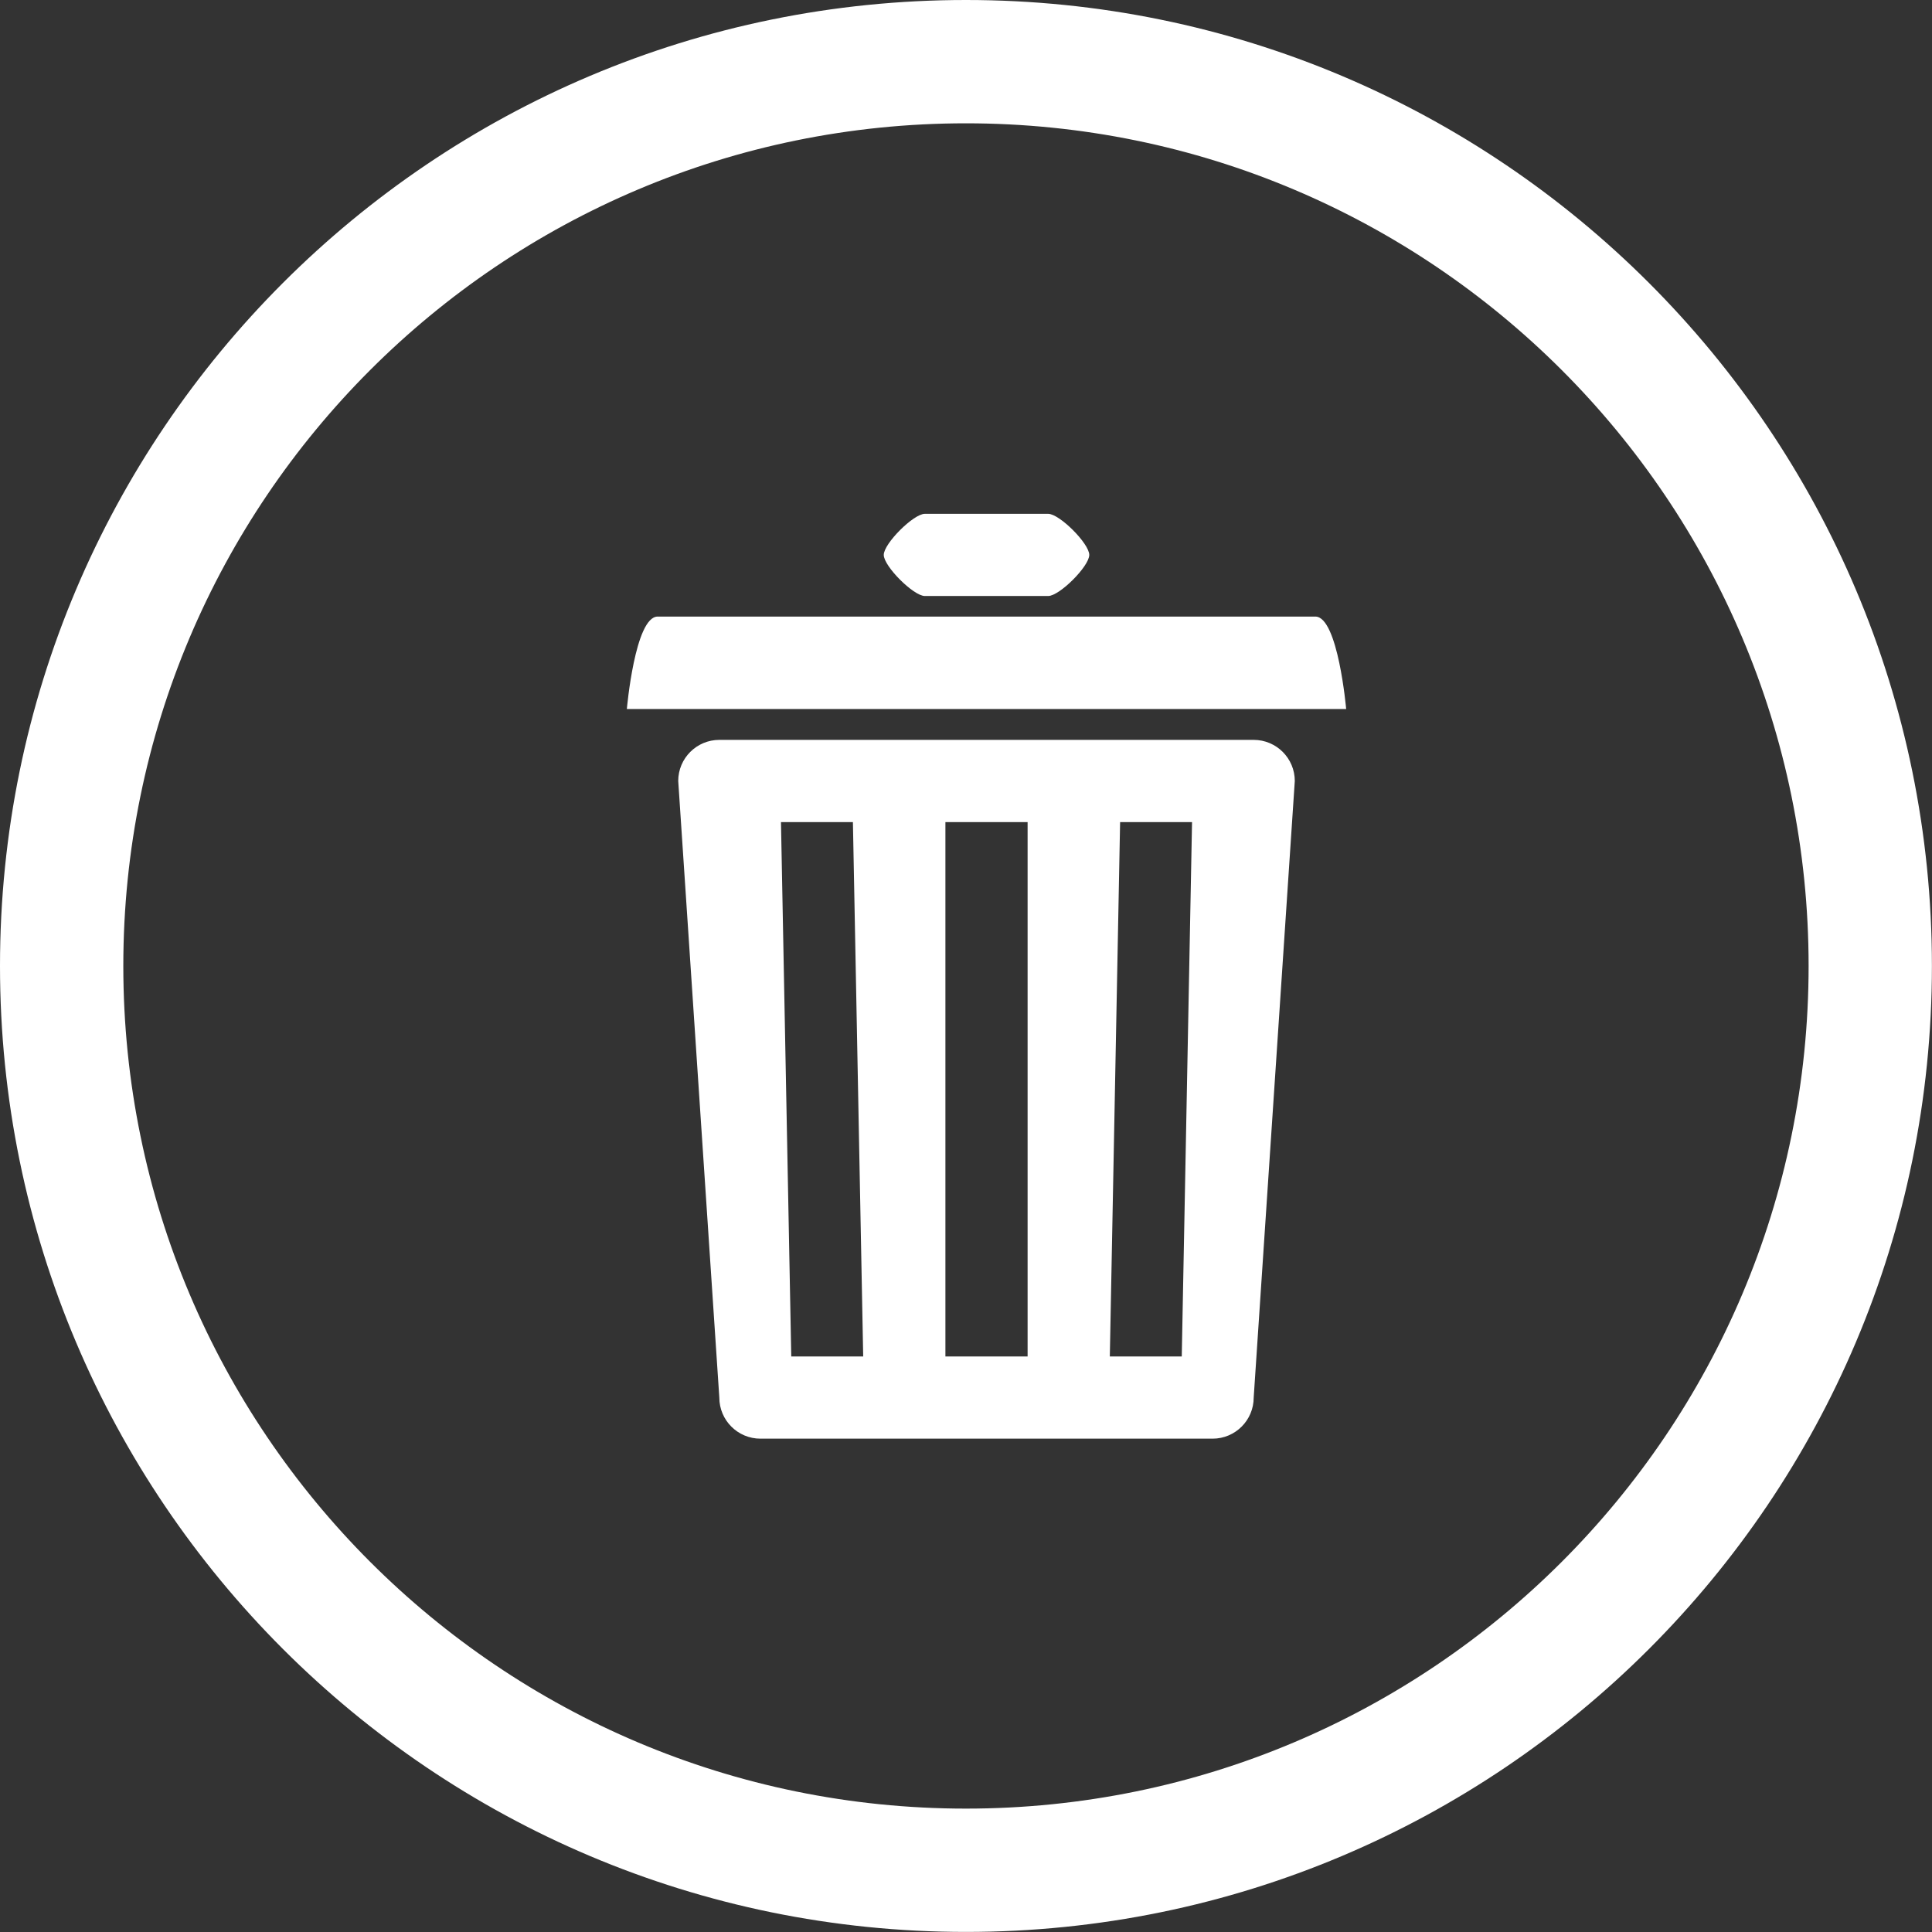 ﻿<?xml version="1.0" encoding="utf-8"?>
<!DOCTYPE svg PUBLIC "-//W3C//DTD SVG 1.1//EN" "http://www.w3.org/Graphics/SVG/1.1/DTD/svg11.dtd">
<svg xmlns="http://www.w3.org/2000/svg" xmlns:xlink="http://www.w3.org/1999/xlink" version="1.1" baseProfile="full" width="74.417" height="74.417" viewBox="0 0 74.42 74.42" enable-background="new 0 0 74.42 74.42" xml:space="preserve">
	<rect x="0" y="0" width="74.42" height="74.42" fill="#333333" stroke="none"/>
	<path fill="#FFF" fill-opacity="1" stroke-width="0.2" stroke-linejoin="round" d="M 37.208,-1.90735e-006C 57.758,-1.90735e-006 74.417,16.659 74.417,37.208C 74.417,57.758 57.758,74.417 37.208,74.417C 16.659,74.417 0,57.758 0,37.208C 0,16.659 16.659,-1.90735e-006 37.208,-1.90735e-006 Z M 37.208,4.75C 19.282,4.75 4.75,19.282 4.75,37.208C 4.75,55.135 19.282,69.667 37.208,69.667C 55.135,69.667 69.667,55.135 69.667,37.208C 69.667,19.282 55.135,4.75 37.208,4.75 Z "/>
	<path fill="#FFF" fill-opacity="1" stroke-width="0.2" stroke-linejoin="round" d="M 25.333,23.75L 50.667,23.75C 51.541,23.75 51.854,27.312 51.854,27.312L 24.146,27.312C 24.146,27.312 24.459,23.75 25.333,23.75 Z M 35.625,19.792L 40.375,19.792C 40.812,19.792 41.958,20.938 41.958,21.375C 41.958,21.812 40.812,22.958 40.375,22.958L 35.625,22.958C 35.188,22.958 34.042,21.812 34.042,21.375C 34.042,20.938 35.188,19.792 35.625,19.792 Z M 27.708,28.5L 48.292,28.5C 49.166,28.5 49.875,29.209 49.875,30.083L 48.292,53.833C 48.292,54.708 47.583,55.417 46.708,55.417L 29.292,55.417C 28.417,55.417 27.708,54.708 27.708,53.833L 26.125,30.083C 26.125,29.209 26.834,28.5 27.708,28.5 Z M 30.083,31.667L 30.479,52.25L 33.25,52.25L 32.854,31.667L 30.083,31.667 Z M 36.417,31.667L 36.417,52.25L 39.583,52.25L 39.583,31.667L 36.417,31.667 Z M 43.146,31.667L 42.75,52.25L 45.521,52.25L 45.917,31.667L 43.146,31.667 Z "/>
</svg>
